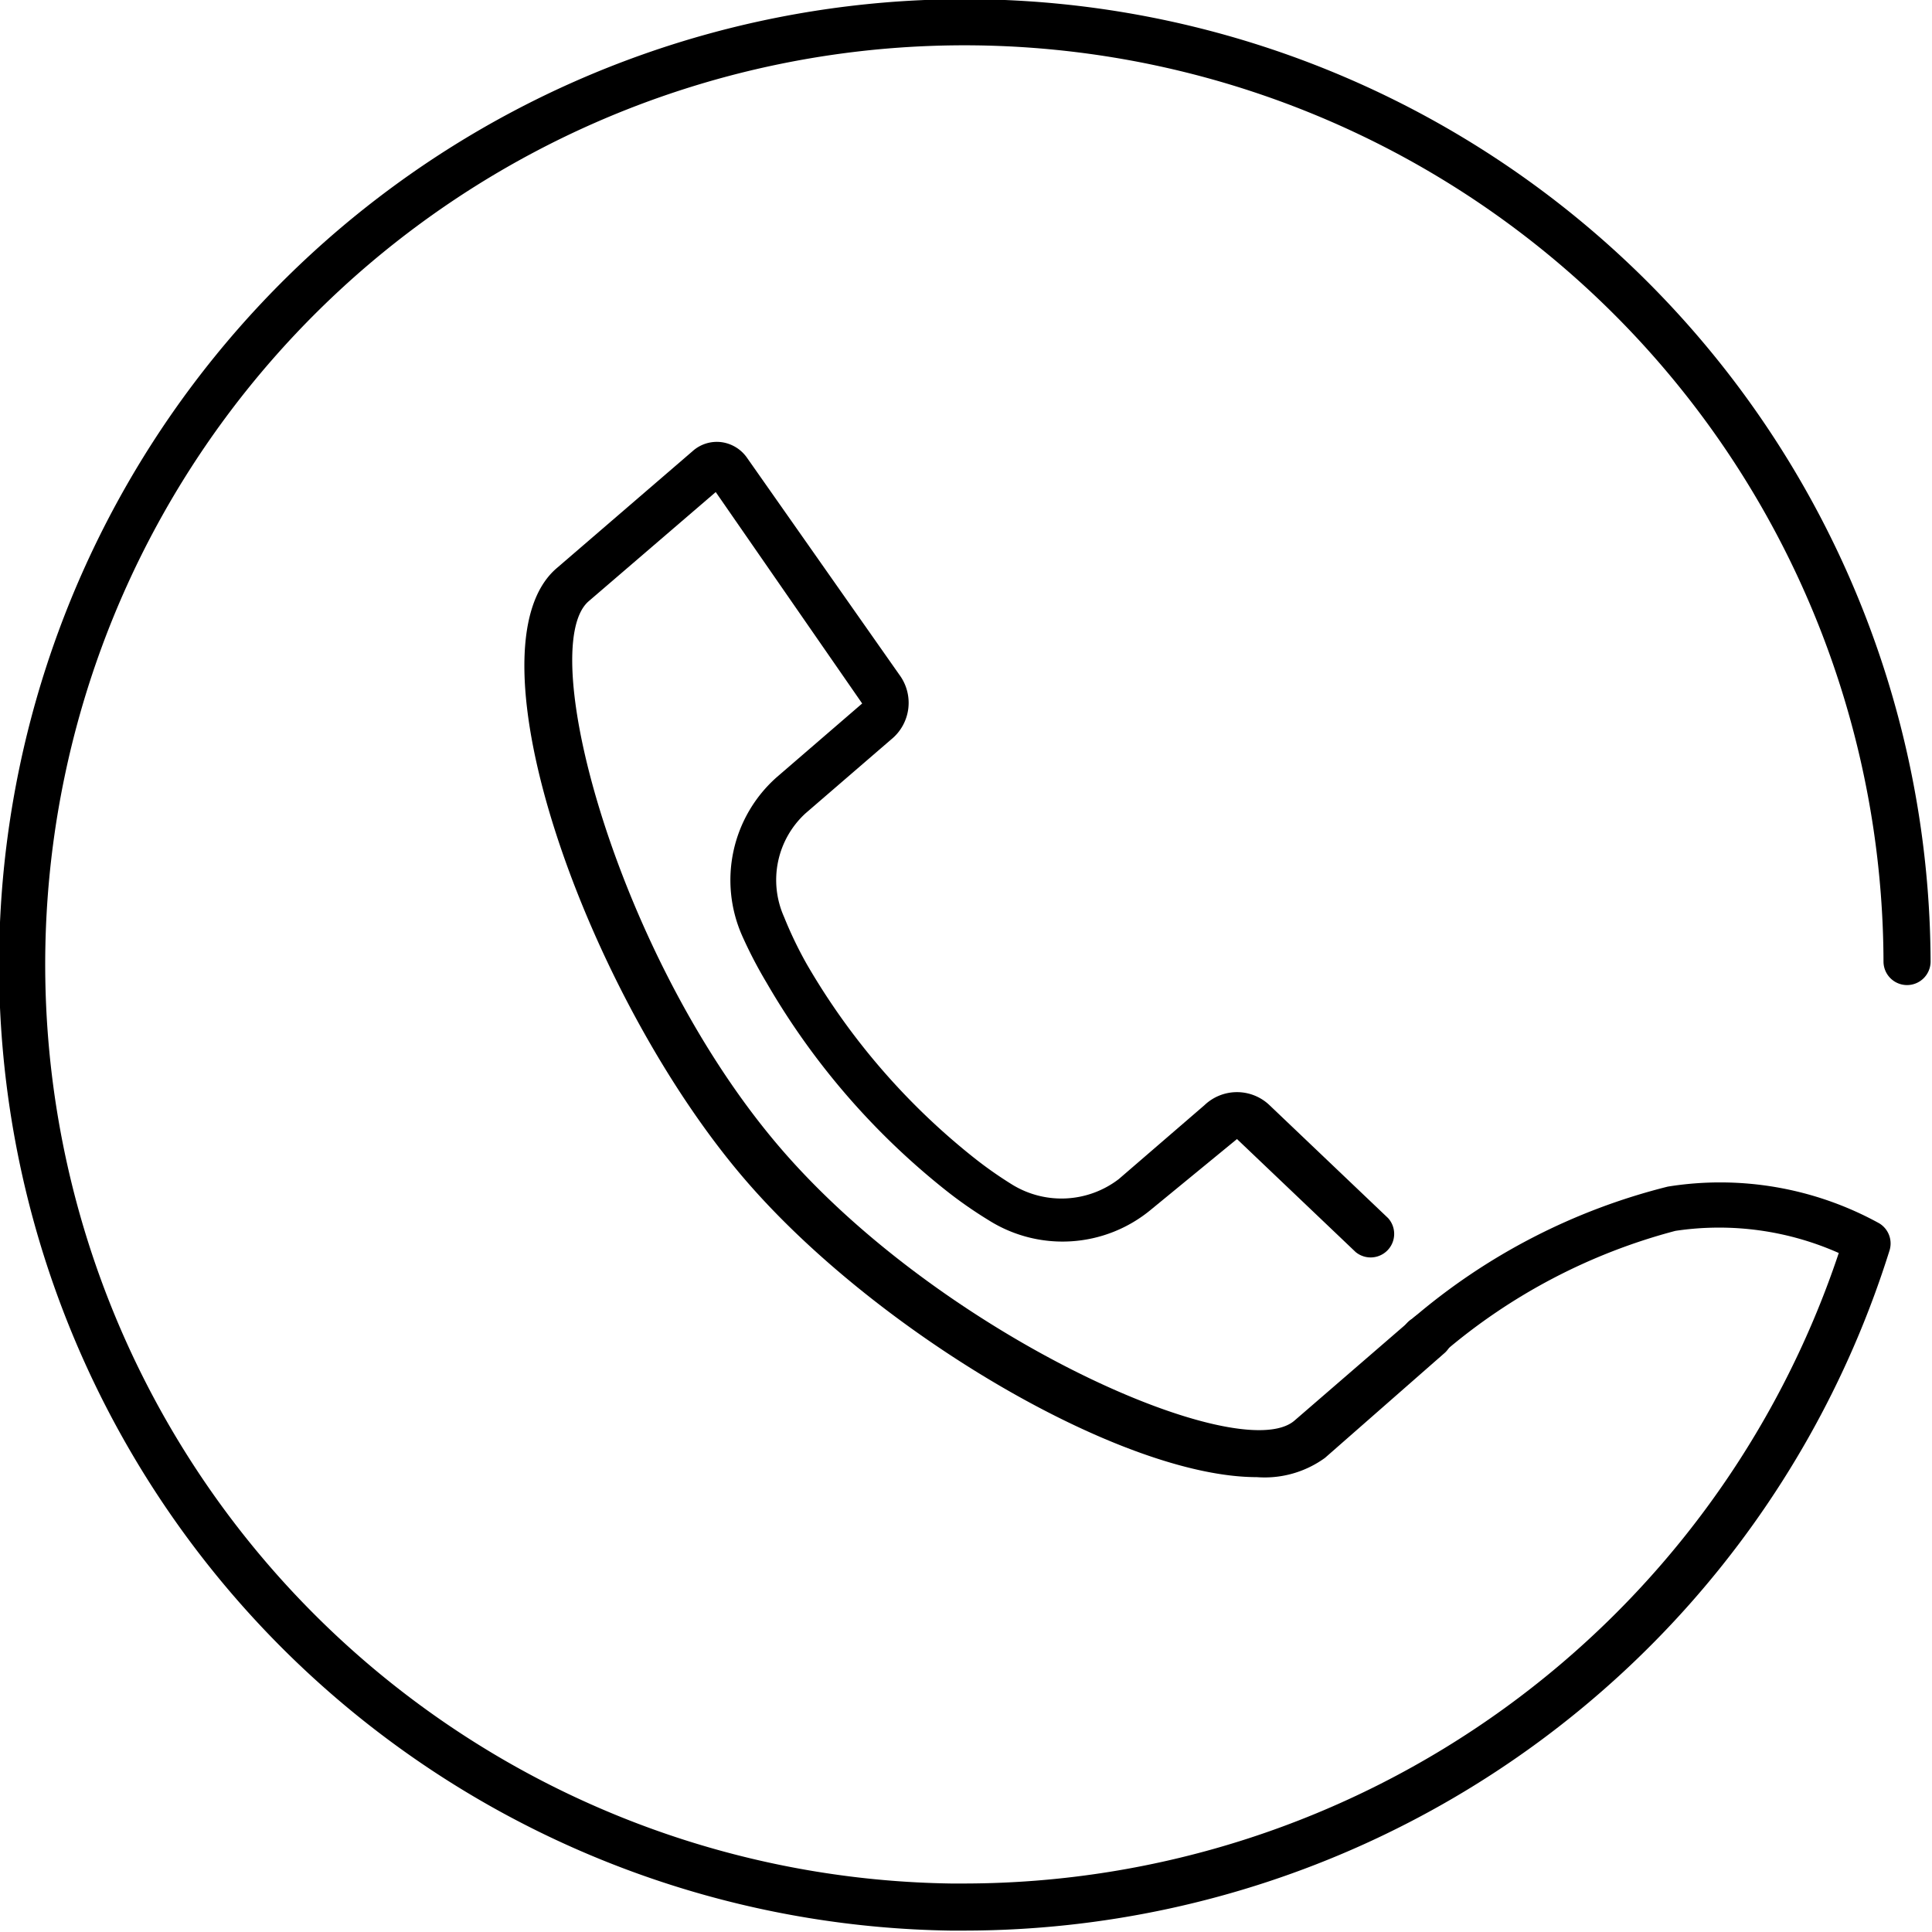 <svg viewBox="0 0 41.03 41.03"><path d="M20.51 41h-.34A20.51 20.51 0 1 1 41 20.42a.5.5 0 0 1-.5.5.5.5 0 0 1-.5-.5A19.52 19.52 0 1 0 20.19 40h.32a19.6 19.6 0 0 0 18.54-13.39 6.26 6.26 0 0 0-3.47-.47 12.45 12.45 0 0 0-4.92 2.58A.5.5 0 1 1 30 28a13.26 13.26 0 0 1 5.42-2.8 7 7 0 0 1 4.49.78.5.5 0 0 1 .22.57A20.6 20.6 0 0 1 20.51 41z"/><path d="M26.69 31.37c-2.87 0-8.08-3.08-10.86-6.31-3.37-3.91-6-11.31-4-13l2.88-2.48a.77.77 0 0 1 .61-.19.79.79 0 0 1 .55.34l3.23 4.6a1 1 0 0 1-.17 1.37l-1.82 1.57a1.92 1.92 0 0 0-.46 2.2 8.51 8.51 0 0 0 .48 1 14.57 14.57 0 0 0 3.52 4.09 8.54 8.54 0 0 0 .85.6 2 2 0 0 0 2.26-.12l1.82-1.57a1 1 0 0 1 1.38 0l2.52 2.4a.5.5 0 0 1-.69.72l-2.52-2.4-1.84 1.51a2.94 2.94 0 0 1-3.44.21 9.07 9.07 0 0 1-.94-.66 15.6 15.6 0 0 1-3.77-4.38 9.46 9.46 0 0 1-.52-1 2.92 2.92 0 0 1 .73-3.36l1.82-1.57-3.11-4.49-2.7 2.32c-1.15 1 .64 7.63 4.09 11.63s9.75 6.76 10.9 5.77L30 28a.5.5 0 1 1 .66.75l-2.52 2.21a2.18 2.18 0 0 1-1.45.41z"/></svg>